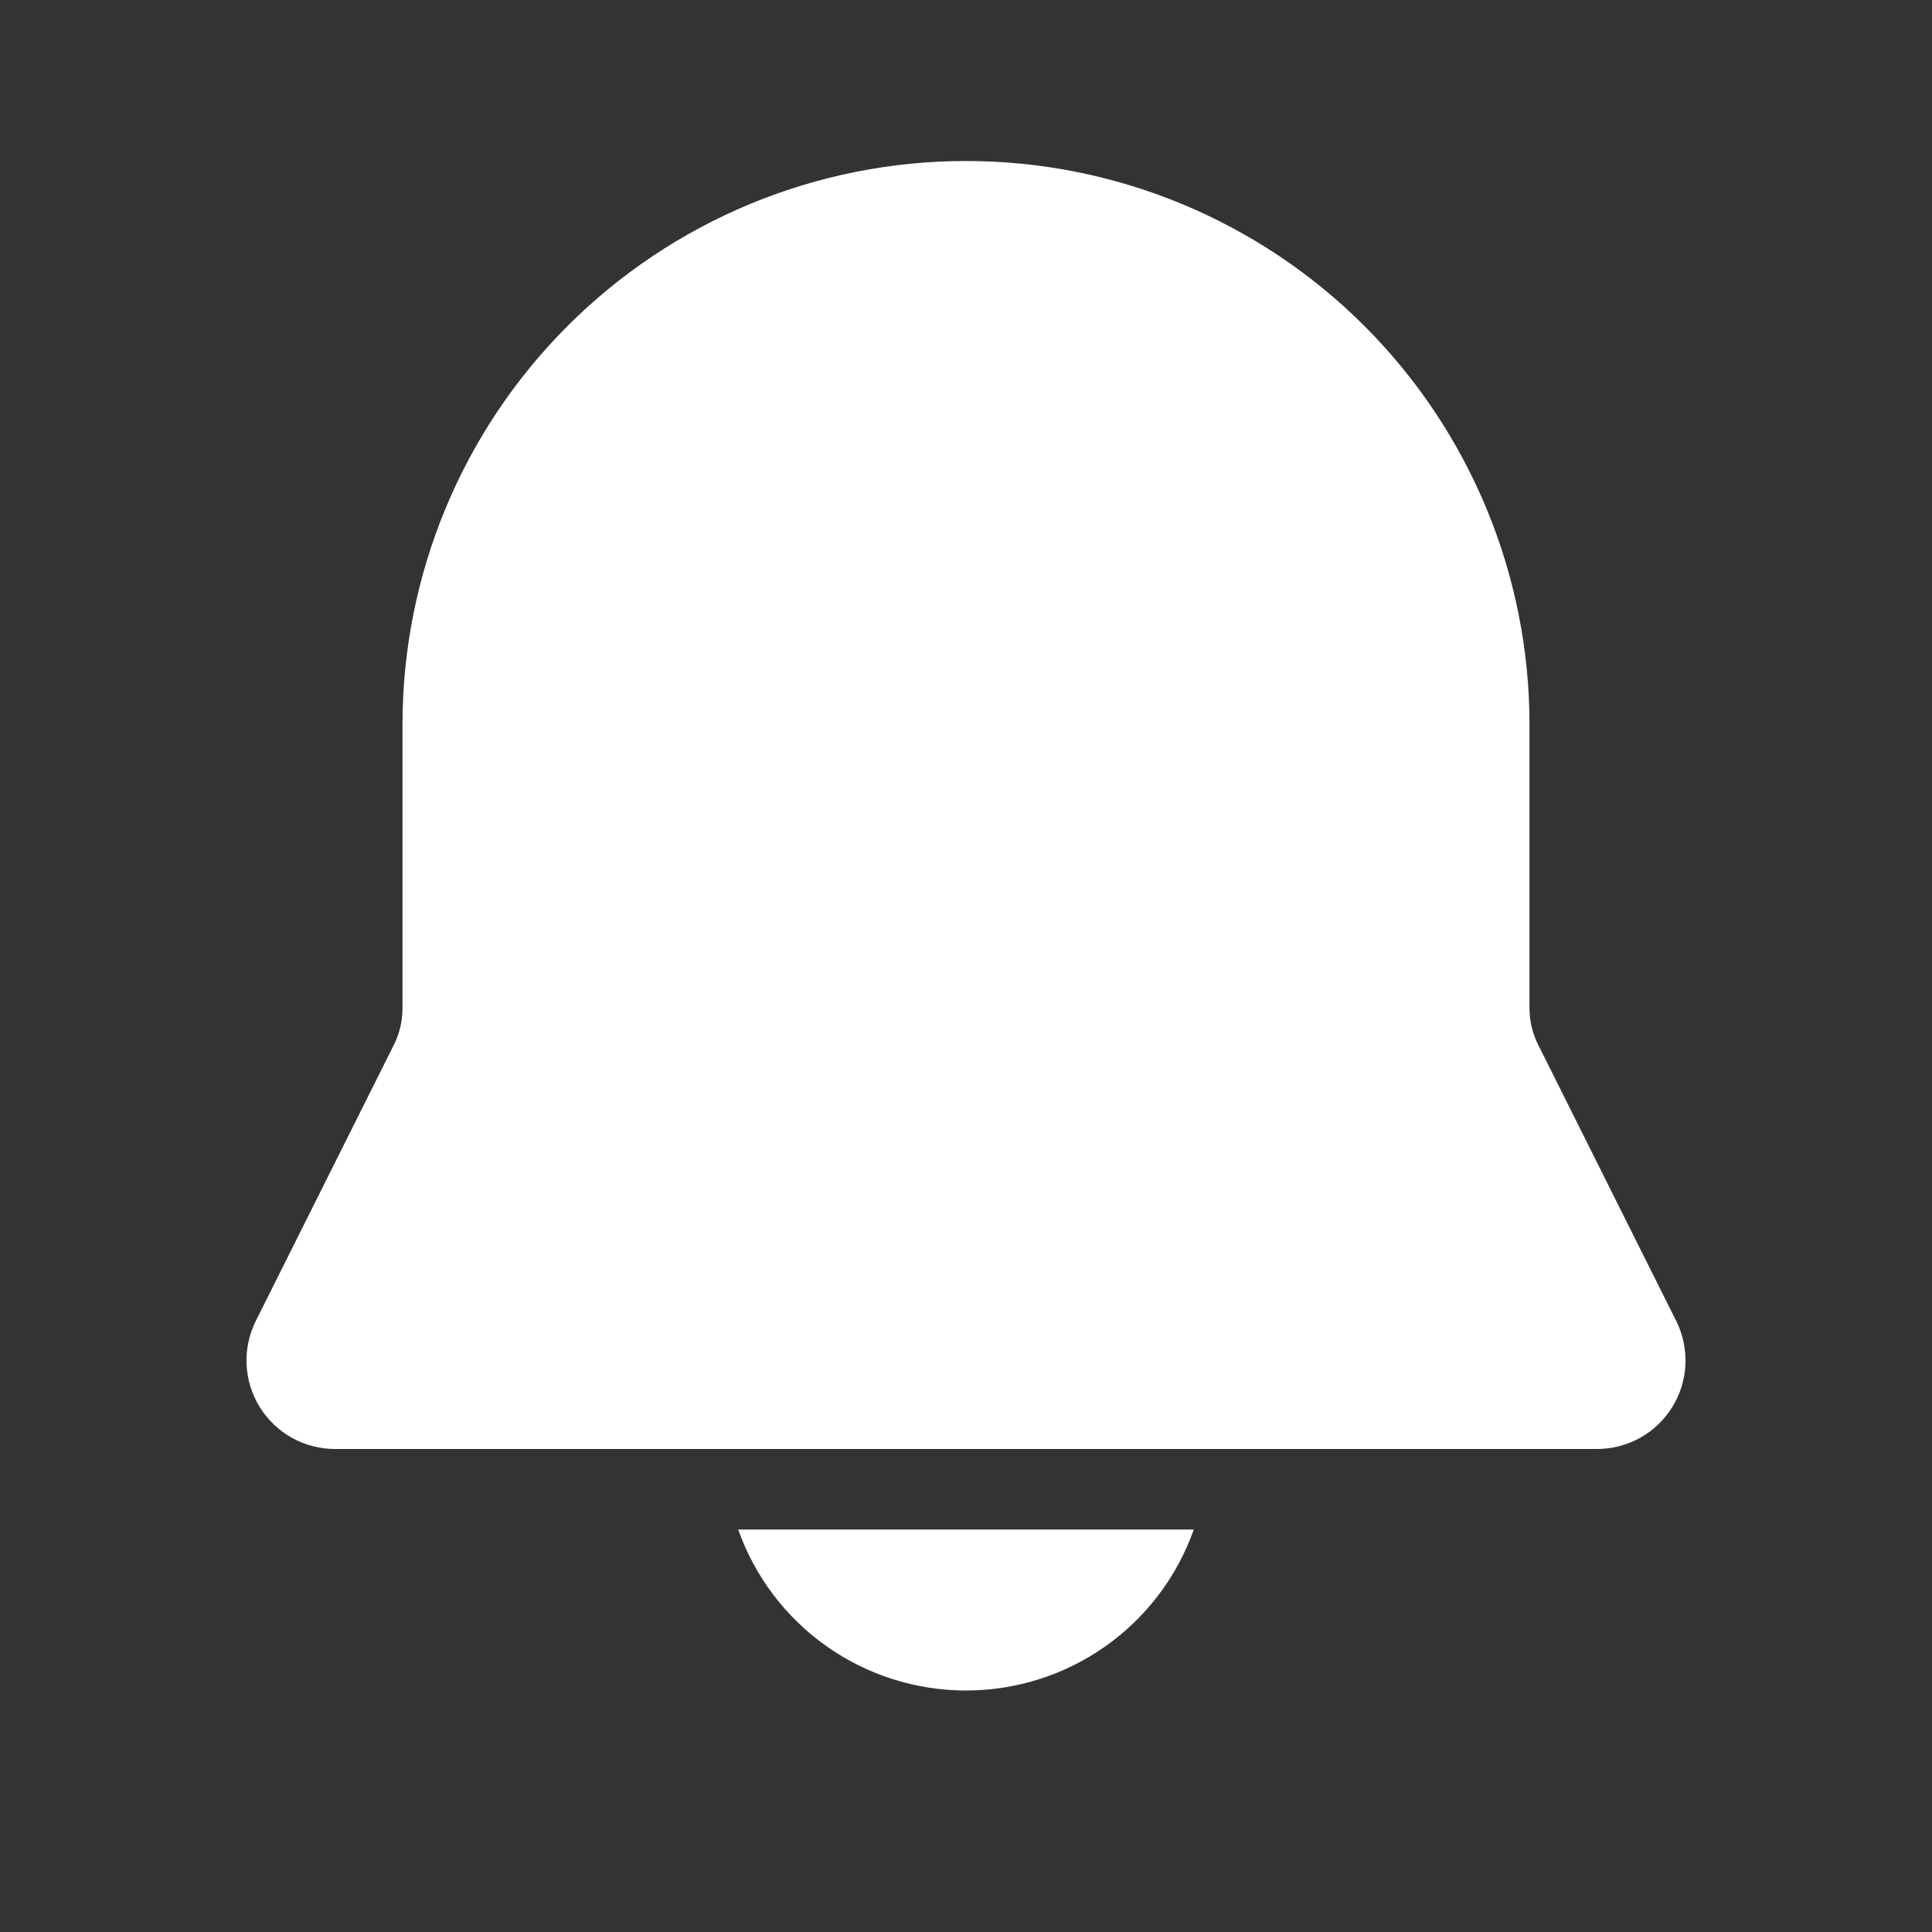 <svg width="24" height="24" viewBox="0 0 24 24" fill="none" xmlns="http://www.w3.org/2000/svg">
<rect x="0" y="0" width="24" height="24" fill="#333333" stroke="none"/>
<g clip-path="url(#clip0_4675_1770)">
<path d="M12 2C10.143 2 8.363 2.737 7.05 4.05C5.737 5.363 5 7.143 5 9V12.528C5 12.683 4.964 12.836 4.895 12.975L3.178 16.408C3.094 16.576 3.055 16.762 3.063 16.949C3.071 17.137 3.128 17.319 3.226 17.478C3.325 17.638 3.462 17.77 3.626 17.861C3.79 17.952 3.974 18 4.162 18H19.838C20.026 18 20.21 17.952 20.374 17.861C20.538 17.77 20.675 17.638 20.774 17.478C20.872 17.319 20.929 17.137 20.937 16.949C20.945 16.762 20.906 16.576 20.822 16.408L19.106 12.975C19.037 12.836 19 12.683 19 12.528V9C19 7.143 18.262 5.363 16.95 4.05C15.637 2.737 13.857 2 12 2ZM12 21C11.379 21 10.774 20.808 10.267 20.45C9.76 20.092 9.377 19.585 9.17 19H14.83C14.623 19.585 14.24 20.092 13.733 20.45C13.226 20.808 12.621 21 12 21Z" fill="white"/>
</g>
<defs>
<clipPath id="clip0_4675_1770">
<rect width="24" height="24" fill="white"/>
</clipPath>
</defs>
</svg>
